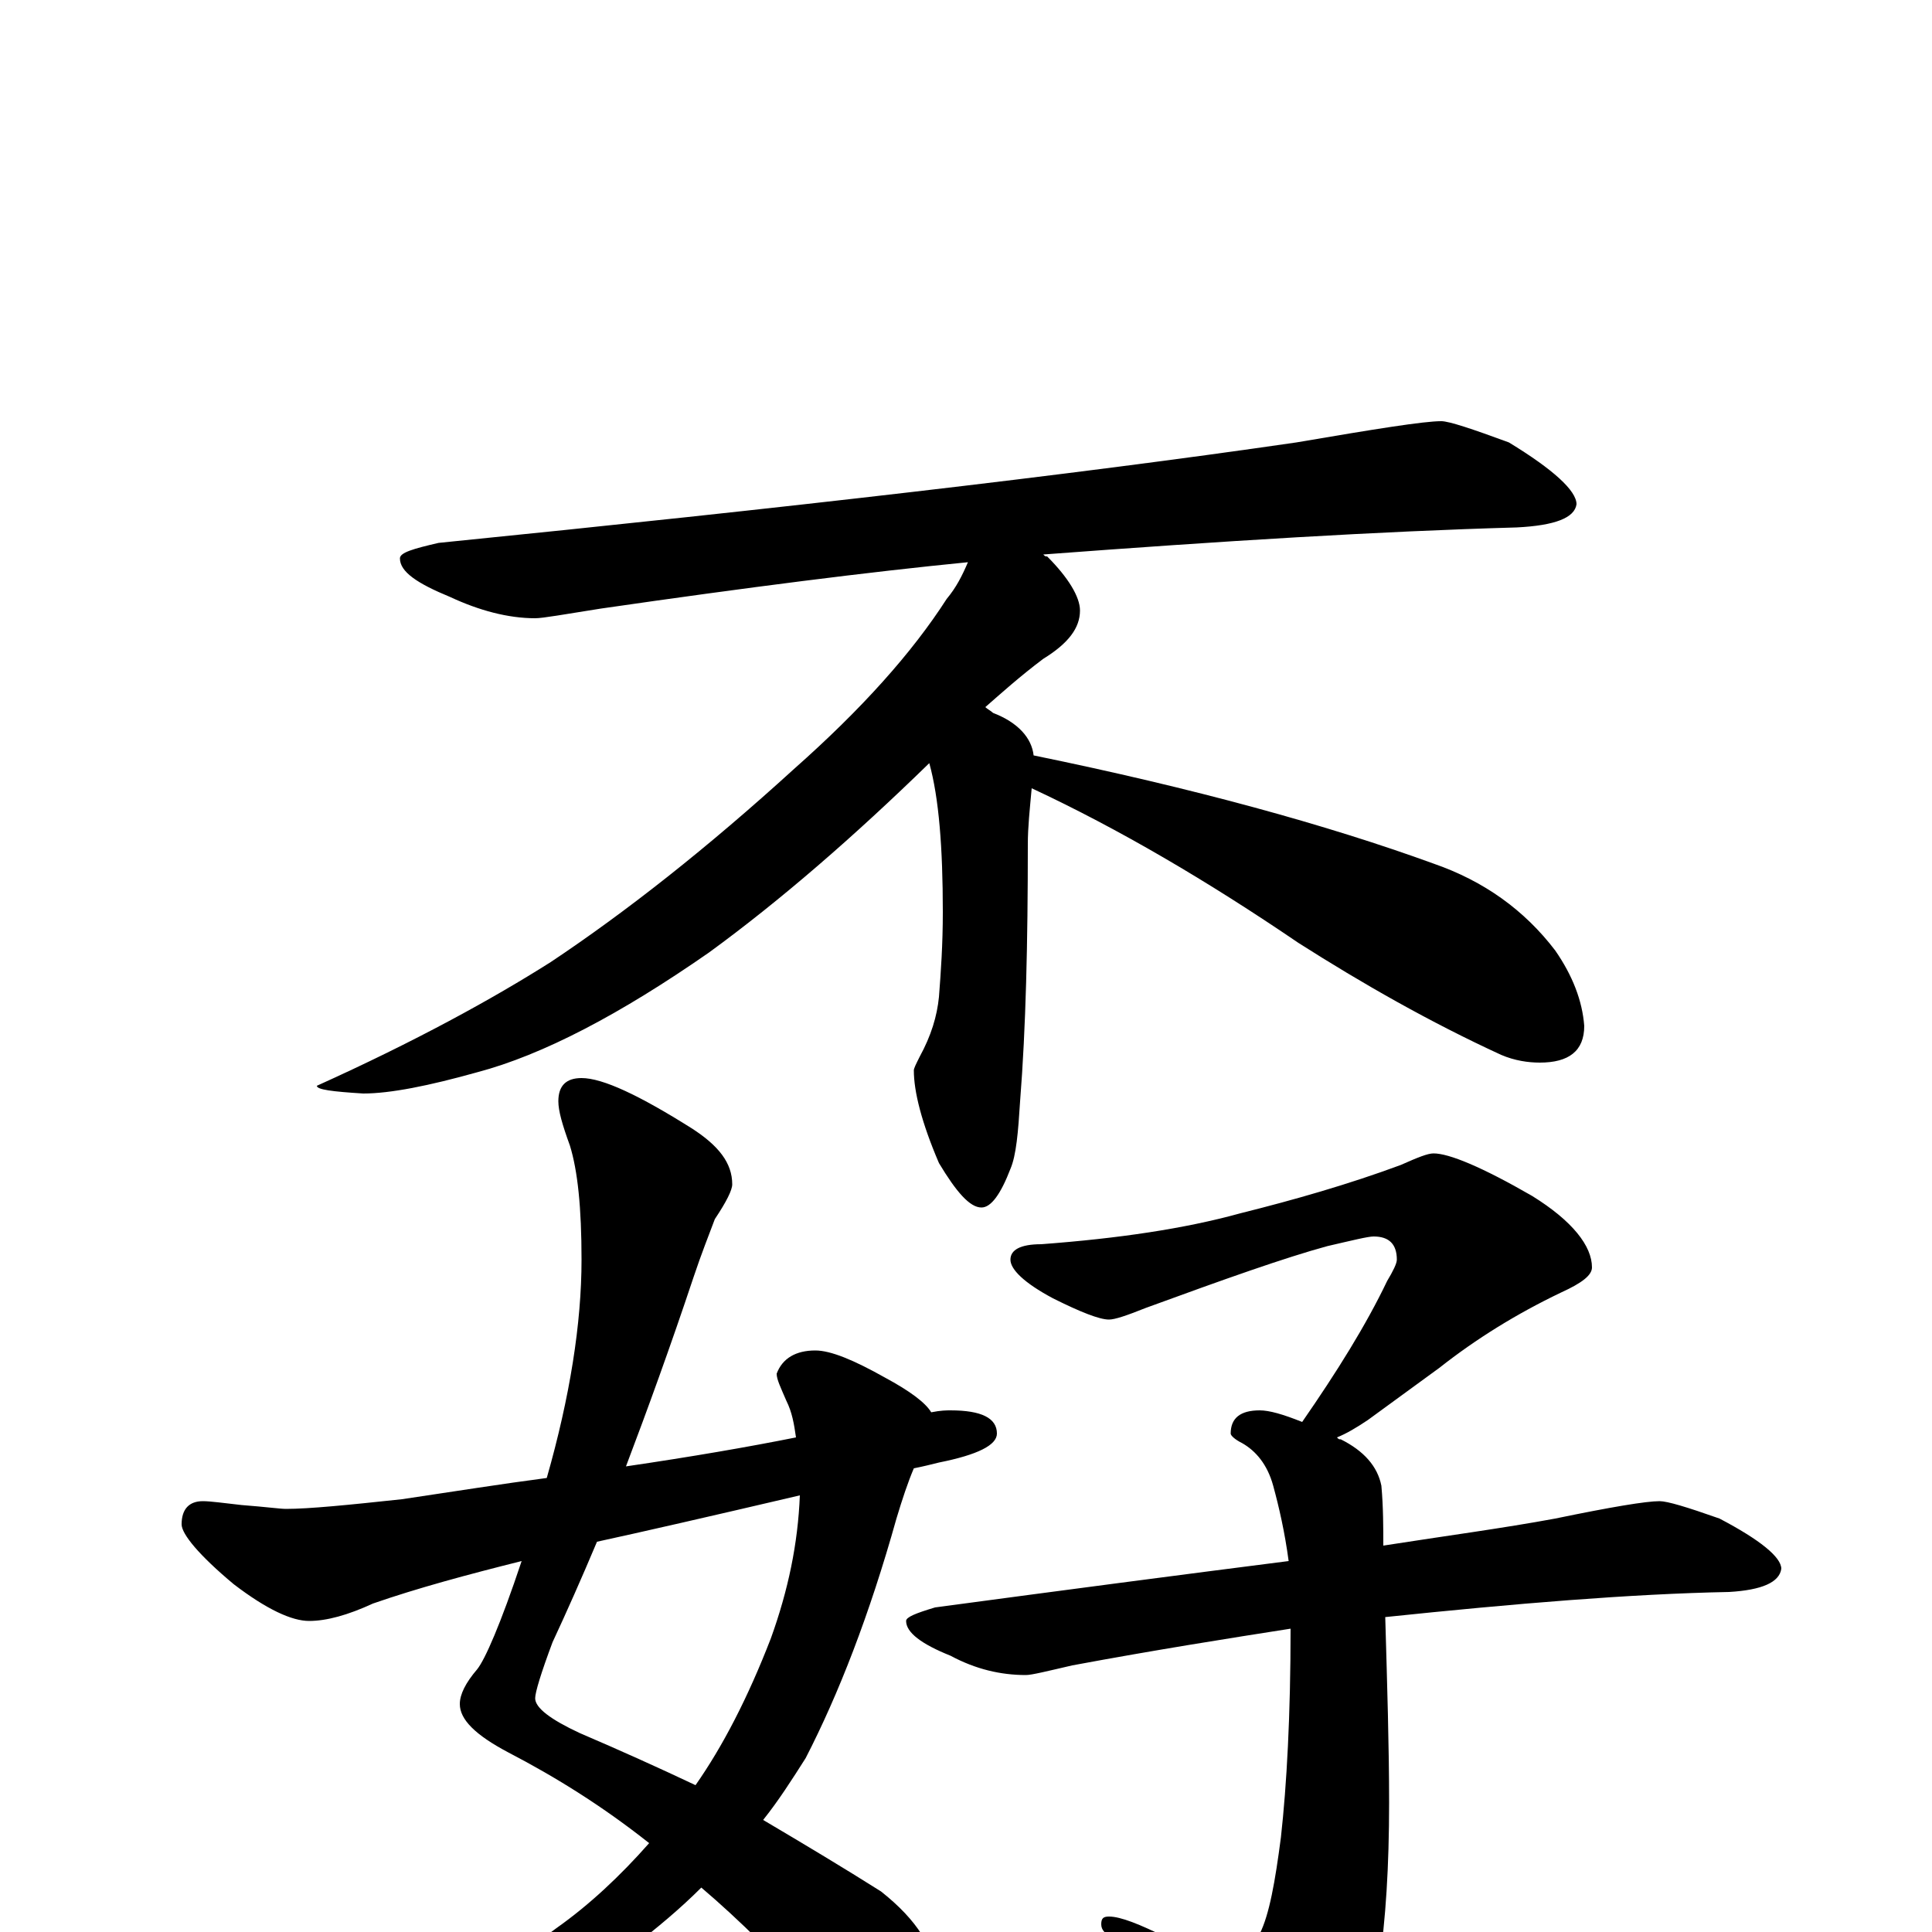 <?xml version="1.0" encoding="utf-8" ?>
<!DOCTYPE svg PUBLIC "-//W3C//DTD SVG 1.1//EN" "http://www.w3.org/Graphics/SVG/1.1/DTD/svg11.dtd">
<svg version="1.1" id="Layer_1" xmlns="http://www.w3.org/2000/svg" xmlns:xlink="http://www.w3.org/1999/xlink" x="0px" y="145px" width="1000px" height="1000px" viewBox="0 0 1000 1000" enable-background="new 0 0 1000 1000" xml:space="preserve">
<g id="Layer_1">
<path id="glyph" transform="matrix(1 0 0 -1 0 1000)" d="M746,782C750,782 762,778 781,771C804,757 816,746 816,739C815,732 805,728 785,727C714,725 633,720 540,713C541,712 541,712 542,712C553,701 559,691 559,684C559,675 553,667 540,659C528,650 518,641 510,634C511,633 513,632 514,631C527,626 534,618 535,609C618,592 687,573 742,553C768,544 789,529 805,508C814,495 819,482 820,469C820,456 812,450 797,450C791,450 784,451 777,454C740,471 705,491 672,512C625,544 579,571 534,592C533,581 532,572 532,563C532,512 531,468 528,430C527,414 526,402 523,395C518,382 513,375 508,375C502,375 495,383 486,398C477,419 473,435 473,446C473,447 474,449 476,453C482,464 485,474 486,484C487,497 488,511 488,528C488,561 486,587 481,605C442,567 404,534 367,507C321,475 281,454 247,445C222,438 202,434 188,434C172,435 164,436 164,438C215,461 255,483 285,502C324,528 366,561 411,602C446,633 472,662 490,690C495,696 498,702 501,709C450,704 387,696 311,685C292,682 281,680 277,680C263,680 248,684 233,691C216,698 207,704 207,711C207,714 214,716 227,719C406,737 554,754 671,771C712,778 737,782 746,782M301,442C312,442 331,433 358,416C372,407 379,398 379,387C379,384 376,378 370,369C367,361 363,351 359,339C347,303 335,270 324,241C358,246 387,251 412,256C411,263 410,269 407,275C404,282 402,286 402,289C405,297 412,301 422,301C430,301 442,296 458,287C471,280 479,274 482,269C487,270 490,270 492,270C508,270 516,266 516,258C516,252 506,247 486,243C482,242 478,241 473,240C470,233 467,224 464,214C450,164 434,123 417,90C410,79 403,68 395,58C417,45 437,33 456,21C475,6 484,-9 484,-23C484,-49 476,-62 461,-62C449,-62 436,-53 423,-36C403,-14 383,6 363,23C352,12 340,2 327,-8C290,-37 248,-56 203,-67C186,-70 173,-73 164,-74C159,-74 156,-73 156,-70C156,-68 162,-65 173,-62C229,-35 267,-14 288,2C305,14 321,29 336,46C312,65 288,80 263,93C246,102 238,110 238,118C238,123 241,129 247,136C251,141 259,159 270,192C242,185 216,178 193,170C180,164 169,161 160,161C151,161 138,167 121,180C103,195 94,206 94,211C94,219 98,223 105,223C109,223 116,222 125,221C138,220 145,219 148,219C160,219 180,221 208,224C235,228 260,232 283,235C295,277 301,315 301,348C301,375 299,394 295,407C291,418 289,425 289,430C289,438 293,442 301,442M414,226C367,215 332,207 309,202C301,183 293,165 286,150C280,134 277,124 277,121C277,116 285,110 300,103C321,94 341,85 360,76C374,96 387,121 399,152C408,177 413,201 414,226M742,403C750,403 767,396 793,381C814,368 824,355 824,344C824,340 819,336 808,331C785,320 764,307 745,292l-37,-27C702,261 697,258 692,256C693,255 693,255 694,255C706,249 713,241 715,231C716,220 716,209 716,200C748,205 778,209 805,214C834,220 852,223 859,223C863,223 873,220 890,214C911,203 922,194 922,188C921,181 912,177 895,176C844,175 784,170 717,163C718,128 719,96 719,67C719,1 712,-45 698,-72C685,-91 674,-101 664,-101C659,-101 654,-97 648,-88C622,-51 598,-23 577,-4C572,-1 570,1 570,4C570,7 571,8 574,8C580,8 590,4 604,-3C623,-8 636,-11 641,-11C646,-11 649,-8 652,-1C657,9 660,26 663,49C666,76 668,112 668,157C636,152 598,146 555,138C542,135 534,133 531,133C518,133 505,136 492,143C477,149 469,155 469,161C469,163 474,165 484,168C551,177 612,185 667,192C665,207 662,220 659,231C656,242 650,249 643,253C639,255 637,257 637,258C637,266 642,270 652,270C657,270 664,268 674,264C692,290 707,314 718,337C721,342 723,346 723,348C723,356 719,360 711,360C708,360 700,358 687,355C665,349 634,338 593,323C583,319 577,317 574,317C569,317 559,321 545,328C530,336 523,343 523,348C523,353 528,356 539,356C579,359 613,364 642,372C670,379 698,387 725,397C734,401 739,403 742,403z"/>
</g>
</svg>

